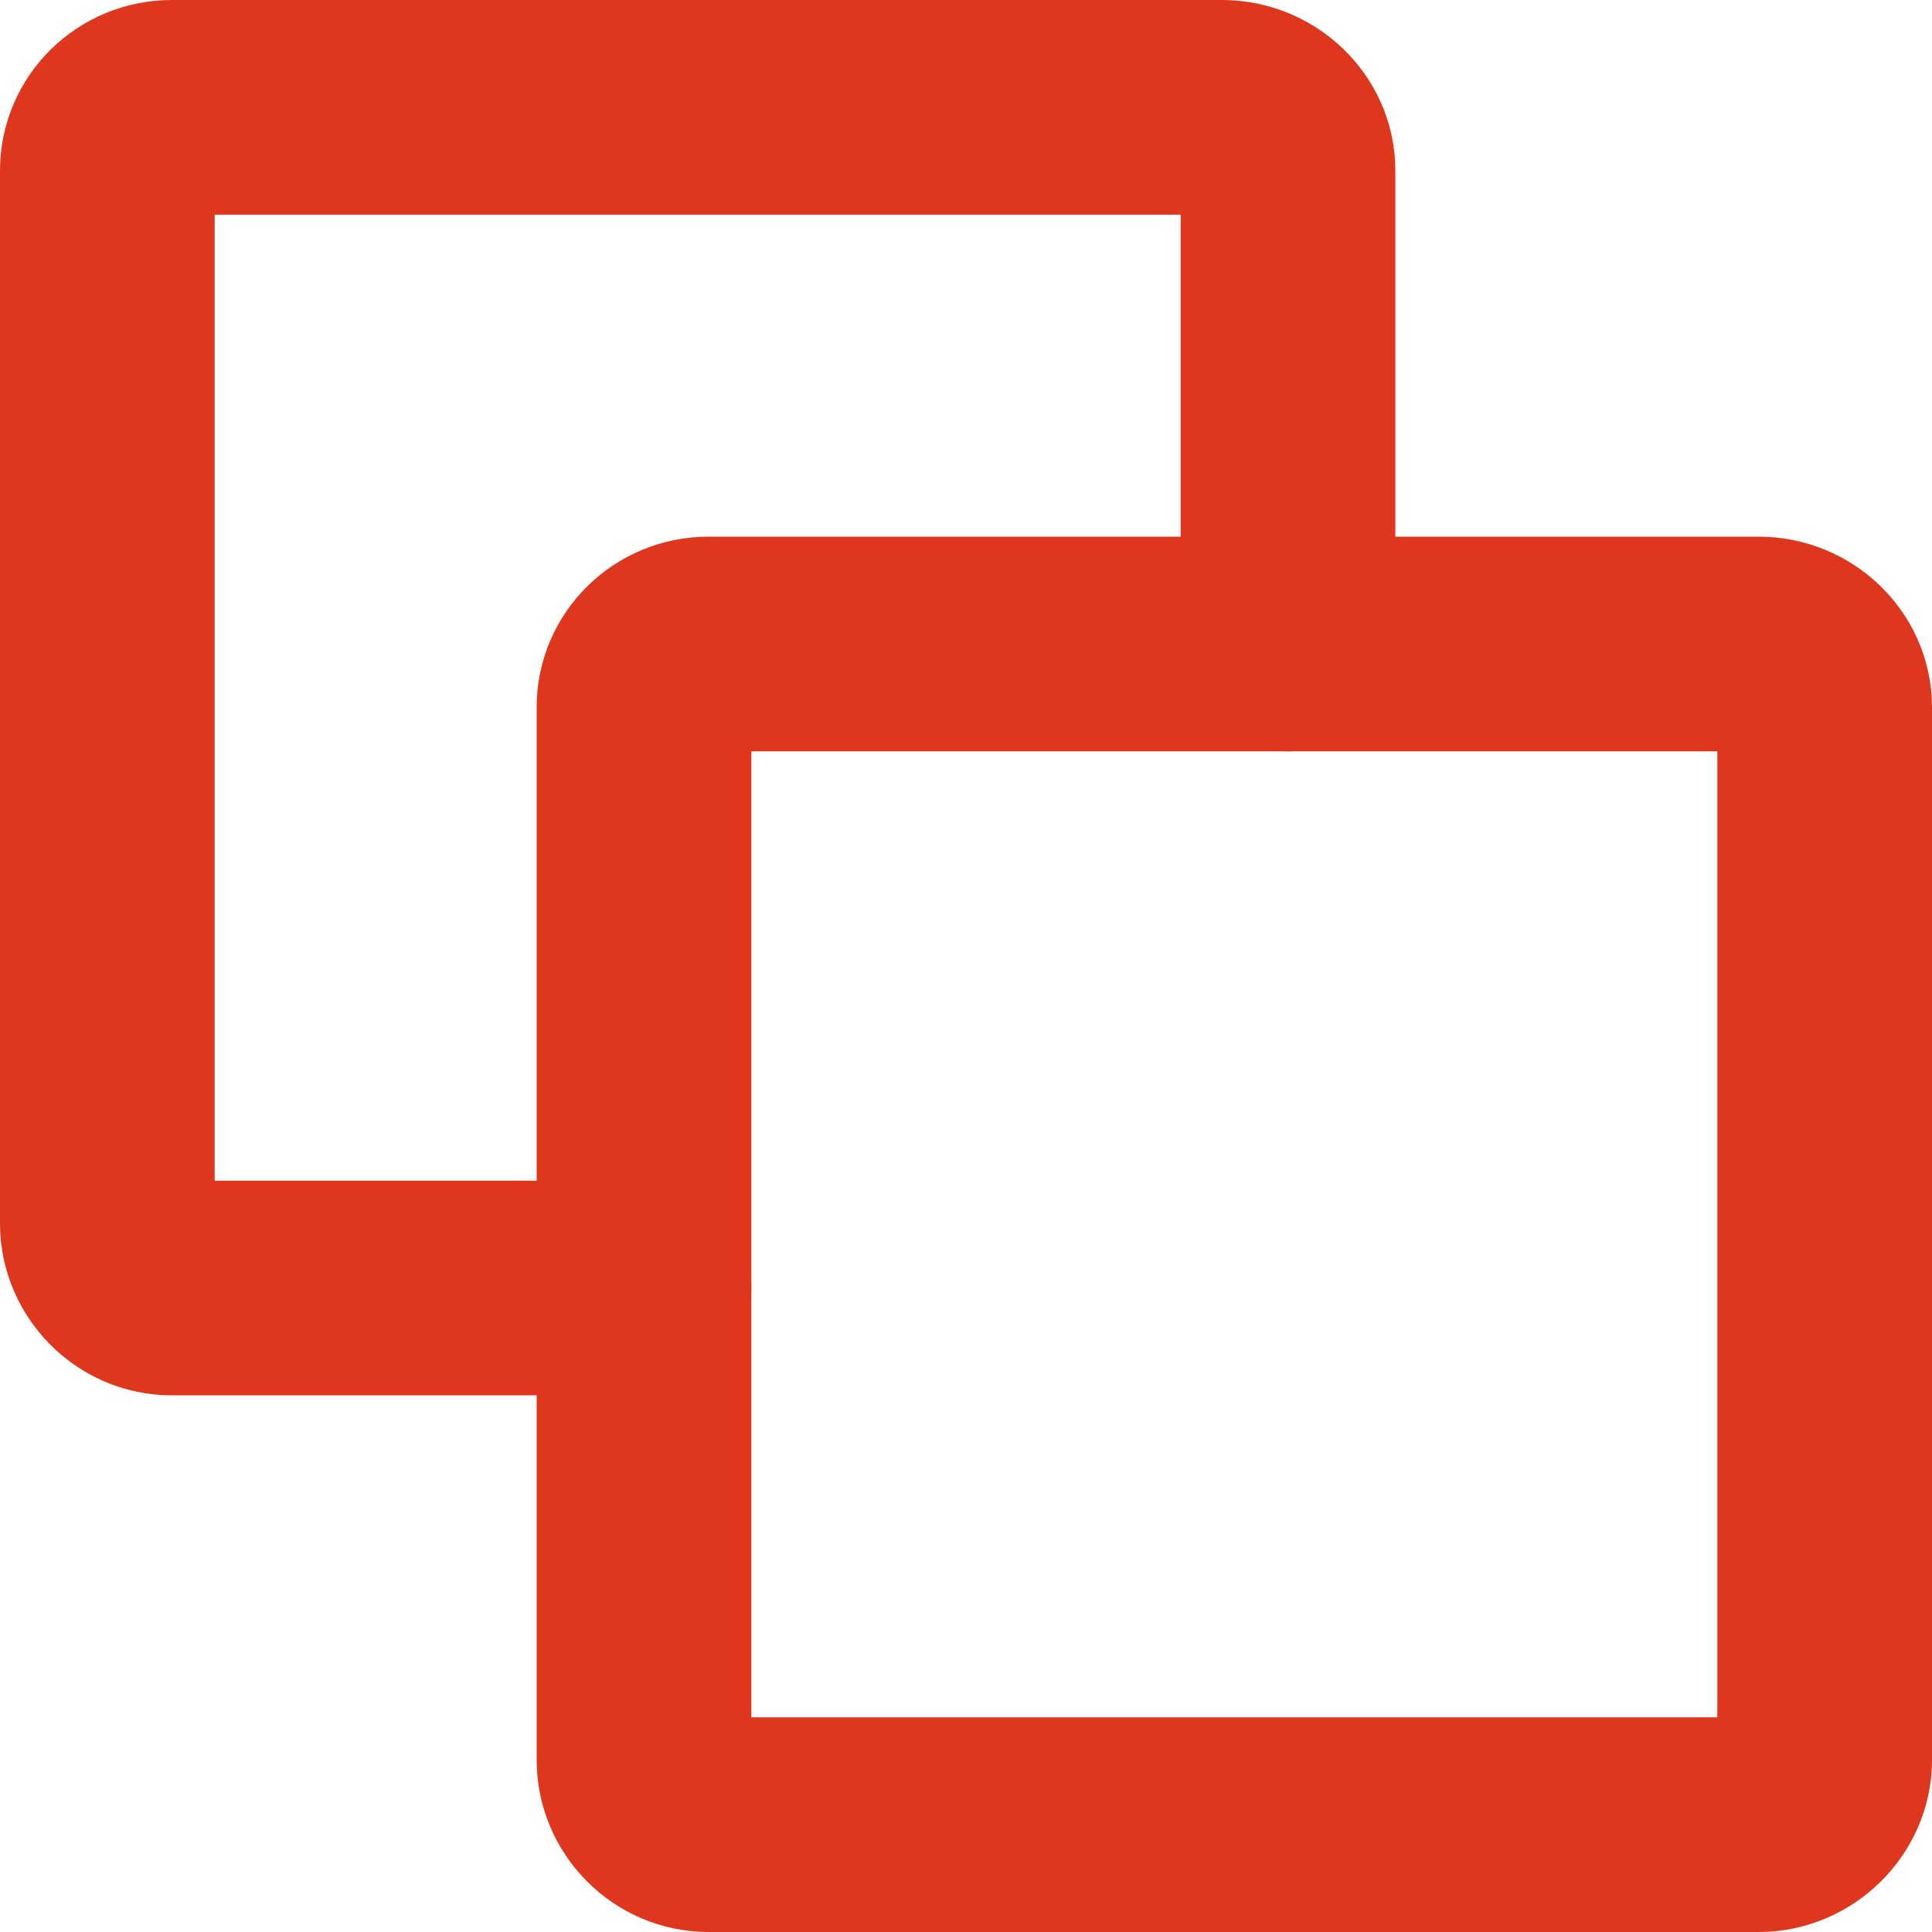 <svg width="13.5" height="13.5" viewBox="0 0 13.5 13.5" fill="none" xmlns="http://www.w3.org/2000/svg" xmlns:xlink="http://www.w3.org/1999/xlink">
	<desc>
			Created with Pixso.
	</desc>
	<defs/>
	<path id="Vector" d="M4.95 12.75C4.7 12.75 4.5 12.54 4.5 12.3L4.5 4.94C4.5 4.7 4.7 4.5 4.95 4.5L12.29 4.5C12.54 4.5 12.75 4.7 12.75 4.94L12.75 12.3C12.75 12.54 12.54 12.75 12.29 12.75L4.95 12.75Z" stroke="#DF361E" stroke-opacity="1" stroke-width="1.5" stroke-linejoin="round"/>
	<path id="Vector" d="M9 4.5L9 1.19C9 0.95 8.79 0.75 8.54 0.75L1.2 0.75C0.95 0.75 0.75 0.95 0.75 1.19L0.75 8.55C0.75 8.79 0.95 9 1.2 9L4.5 9" stroke="#DF361E" stroke-opacity="1" stroke-width="1.5" stroke-linejoin="round" stroke-linecap="round"/>
</svg>
